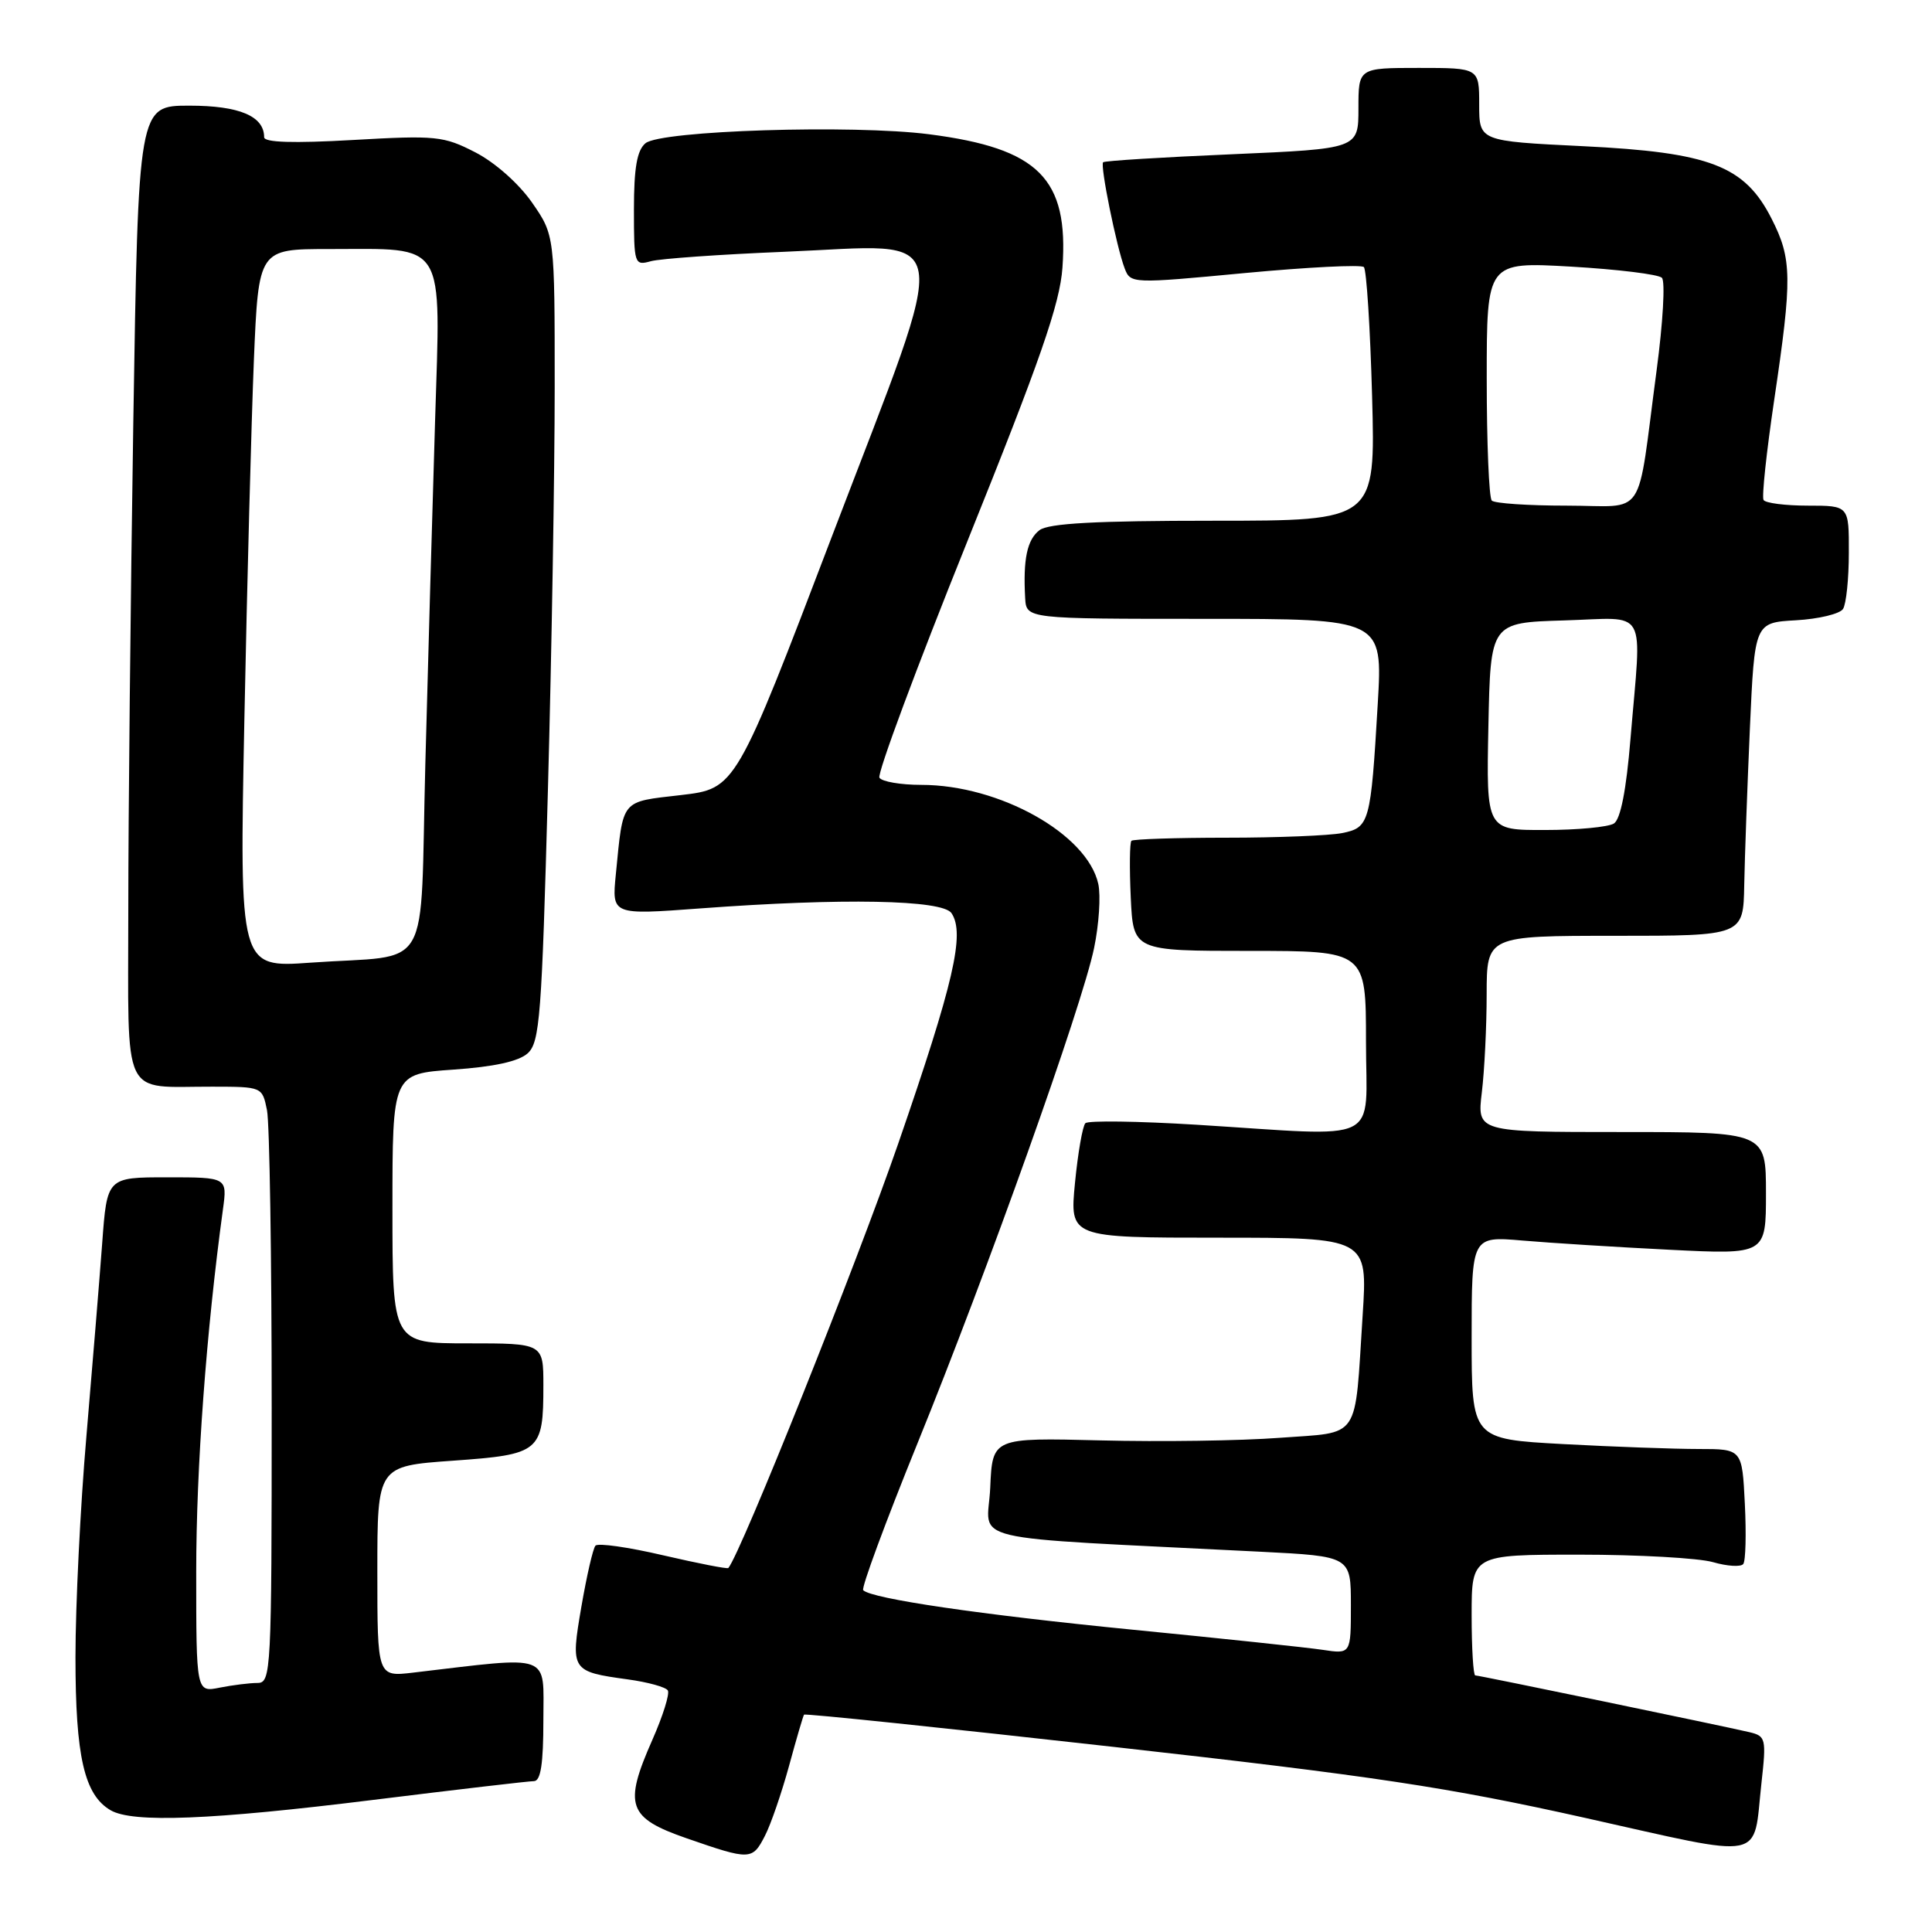 <?xml version="1.0" encoding="UTF-8" standalone="no"?>
<!DOCTYPE svg PUBLIC "-//W3C//DTD SVG 1.1//EN" "http://www.w3.org/Graphics/SVG/1.1/DTD/svg11.dtd" >
<svg xmlns="http://www.w3.org/2000/svg" xmlns:xlink="http://www.w3.org/1999/xlink" version="1.1" viewBox="0 0 256 256">
 <g >
 <path fill="currentColor"
d=" M 101.36 243.25 C 102.14 241.74 103.57 237.57 104.55 234.00 C 105.52 230.43 106.42 227.36 106.54 227.20 C 106.67 227.03 125.16 228.96 147.63 231.48 C 182.13 235.35 191.85 236.82 210.00 240.87 C 234.35 246.31 232.25 246.73 233.40 236.28 C 234.06 230.36 233.98 230.04 231.80 229.52 C 227.84 228.60 195.98 222.00 195.48 222.00 C 195.22 222.00 195.00 218.40 195.00 214.00 C 195.00 206.00 195.00 206.00 209.26 206.00 C 217.10 206.00 225.07 206.45 226.97 206.99 C 228.87 207.54 230.68 207.65 230.99 207.24 C 231.31 206.83 231.40 203.24 231.20 199.25 C 230.84 192.00 230.84 192.00 225.07 192.00 C 221.91 192.00 213.84 191.71 207.16 191.35 C 195.00 190.69 195.00 190.69 195.00 177.24 C 195.00 163.80 195.00 163.80 201.75 164.38 C 205.46 164.70 214.24 165.25 221.25 165.60 C 234.00 166.24 234.00 166.24 234.00 158.12 C 234.00 150.00 234.00 150.00 214.86 150.00 C 195.72 150.00 195.72 150.00 196.35 144.75 C 196.70 141.86 196.99 136.01 196.99 131.75 C 197.00 124.00 197.00 124.00 214.00 124.00 C 231.00 124.00 231.00 124.00 231.12 117.25 C 231.19 113.54 231.53 104.20 231.87 96.50 C 232.50 82.50 232.50 82.50 237.98 82.19 C 240.99 82.02 243.80 81.34 244.21 80.69 C 244.63 80.04 244.98 76.69 244.98 73.25 C 245.00 67.00 245.00 67.00 239.56 67.00 C 236.57 67.00 233.92 66.66 233.68 66.25 C 233.43 65.84 234.07 59.88 235.09 53.00 C 237.49 36.84 237.46 34.32 234.75 28.99 C 231.18 21.95 226.59 20.19 209.75 19.37 C 196.00 18.70 196.00 18.70 196.00 13.85 C 196.00 9.00 196.00 9.00 188.00 9.00 C 180.00 9.00 180.00 9.00 180.00 14.36 C 180.00 19.71 180.00 19.71 163.25 20.44 C 154.04 20.83 146.35 21.31 146.17 21.50 C 145.75 21.92 147.94 32.71 149.02 35.55 C 149.80 37.59 149.94 37.60 164.95 36.18 C 173.28 35.40 180.38 35.04 180.72 35.39 C 181.07 35.74 181.56 43.44 181.81 52.51 C 182.26 69.00 182.26 69.00 160.82 69.00 C 145.21 69.00 138.94 69.34 137.74 70.25 C 136.10 71.50 135.55 74.10 135.84 79.25 C 136.00 82.00 136.00 82.00 159.61 82.00 C 183.22 82.00 183.22 82.00 182.56 93.25 C 181.63 109.09 181.47 109.66 177.82 110.39 C 176.13 110.72 169.26 111.00 162.54 111.00 C 155.83 111.00 150.15 111.19 149.92 111.41 C 149.69 111.64 149.65 115.01 149.83 118.91 C 150.16 126.00 150.16 126.00 165.58 126.00 C 181.00 126.00 181.00 126.00 181.00 138.00 C 181.00 151.84 183.55 150.59 158.50 149.03 C 150.80 148.56 144.20 148.46 143.82 148.83 C 143.45 149.20 142.83 152.76 142.44 156.75 C 141.74 164.00 141.74 164.00 161.48 164.00 C 181.22 164.00 181.22 164.00 180.56 174.25 C 179.47 191.10 180.42 189.71 169.53 190.52 C 164.38 190.91 153.72 191.06 145.84 190.86 C 131.50 190.50 131.50 190.50 131.21 197.14 C 130.88 204.56 126.66 203.56 167.00 205.61 C 179.00 206.22 179.00 206.22 179.00 212.70 C 179.00 219.18 179.00 219.18 175.25 218.61 C 173.19 218.30 161.85 217.10 150.05 215.94 C 129.88 213.95 115.51 211.84 114.38 210.71 C 114.10 210.43 117.32 201.72 121.53 191.35 C 130.90 168.29 143.38 133.31 144.97 125.63 C 145.62 122.51 145.87 118.69 145.53 117.13 C 144.08 110.52 132.44 104.00 122.08 104.00 C 119.35 104.00 116.85 103.57 116.53 103.05 C 116.21 102.53 121.44 88.47 128.15 71.80 C 137.85 47.70 140.44 40.27 140.78 35.46 C 141.62 23.64 137.64 19.66 123.11 17.79 C 112.99 16.49 87.56 17.29 85.53 18.98 C 84.41 19.91 84.00 22.23 84.00 27.74 C 84.00 35.03 84.06 35.22 86.25 34.61 C 87.49 34.27 95.47 33.71 104.00 33.36 C 126.86 32.43 126.28 29.03 110.37 70.72 C 97.49 104.50 97.49 104.50 90.24 105.35 C 82.17 106.29 82.60 105.76 81.60 115.87 C 81.07 121.24 81.07 121.24 92.78 120.37 C 111.63 118.97 124.89 119.22 126.08 121.00 C 127.89 123.70 126.39 130.19 119.03 151.50 C 113.50 167.50 98.19 205.75 96.51 207.77 C 96.39 207.92 92.51 207.16 87.89 206.09 C 83.28 205.01 79.23 204.43 78.90 204.81 C 78.57 205.19 77.74 208.82 77.04 212.87 C 75.58 221.37 75.66 221.49 83.20 222.53 C 85.84 222.89 88.22 223.55 88.49 223.99 C 88.76 224.43 87.84 227.37 86.44 230.54 C 82.60 239.23 83.18 240.88 91.00 243.59 C 99.42 246.51 99.69 246.50 101.36 243.25 Z  M 49.50 238.49 C 60.50 237.13 70.06 236.01 70.75 236.01 C 71.65 236.00 72.00 233.71 72.00 227.90 C 72.00 218.95 73.35 219.44 54.75 221.63 C 50.00 222.19 50.00 222.19 50.00 208.22 C 50.00 194.26 50.00 194.26 60.01 193.55 C 71.59 192.73 72.00 192.38 72.00 183.57 C 72.00 178.00 72.00 178.00 62.00 178.00 C 52.00 178.00 52.00 178.00 52.00 160.14 C 52.00 142.29 52.00 142.29 60.07 141.73 C 65.45 141.36 68.74 140.64 69.92 139.57 C 71.53 138.12 71.79 134.63 72.60 104.73 C 73.10 86.45 73.50 62.43 73.50 51.33 C 73.50 31.17 73.50 31.17 70.49 26.83 C 68.75 24.33 65.58 21.52 62.99 20.19 C 58.78 18.02 57.78 17.92 46.75 18.55 C 38.86 19.00 35.00 18.88 35.00 18.18 C 35.00 15.39 31.72 14.00 25.09 14.00 C 18.33 14.00 18.33 14.00 17.66 56.16 C 17.30 79.35 17.00 108.33 17.00 120.55 C 17.00 146.15 15.96 143.96 28.13 143.99 C 34.74 144.00 34.75 144.00 35.38 147.12 C 35.72 148.84 36.00 166.62 36.00 186.62 C 36.00 221.53 35.92 223.00 34.12 223.00 C 33.09 223.00 30.84 223.28 29.12 223.62 C 26.00 224.25 26.00 224.25 26.00 208.22 C 26.00 194.48 27.34 176.35 29.54 160.25 C 30.12 156.00 30.12 156.00 22.15 156.00 C 14.18 156.00 14.18 156.00 13.54 164.75 C 13.18 169.56 12.24 181.06 11.45 190.30 C 10.65 199.54 10.00 212.71 10.00 219.58 C 10.00 232.75 11.17 237.84 14.66 239.87 C 17.58 241.57 27.98 241.16 49.50 238.49 Z  M 197.22 96.25 C 197.50 82.50 197.50 82.50 207.25 82.21 C 218.54 81.88 217.53 80.08 216.05 97.88 C 215.49 104.70 214.73 108.56 213.85 109.12 C 213.11 109.59 209.00 109.98 204.72 109.98 C 196.94 110.00 196.94 110.00 197.22 96.25 Z  M 197.67 66.33 C 197.30 65.97 197.00 58.70 197.00 50.18 C 197.00 34.69 197.00 34.69 208.19 35.33 C 214.34 35.69 219.75 36.35 220.21 36.81 C 220.67 37.27 220.35 42.78 219.51 49.07 C 216.82 69.27 218.32 67.00 207.62 67.00 C 202.51 67.00 198.03 66.70 197.67 66.33 Z  M 32.38 95.37 C 32.74 77.29 33.31 55.86 33.64 47.75 C 34.26 33.00 34.26 33.00 43.56 33.00 C 59.30 33.00 58.39 31.53 57.65 55.78 C 57.30 67.18 56.72 87.62 56.36 101.20 C 55.61 129.70 57.52 126.39 41.12 127.56 C 31.73 128.23 31.73 128.23 32.38 95.37 Z "/>
</g>
</svg>